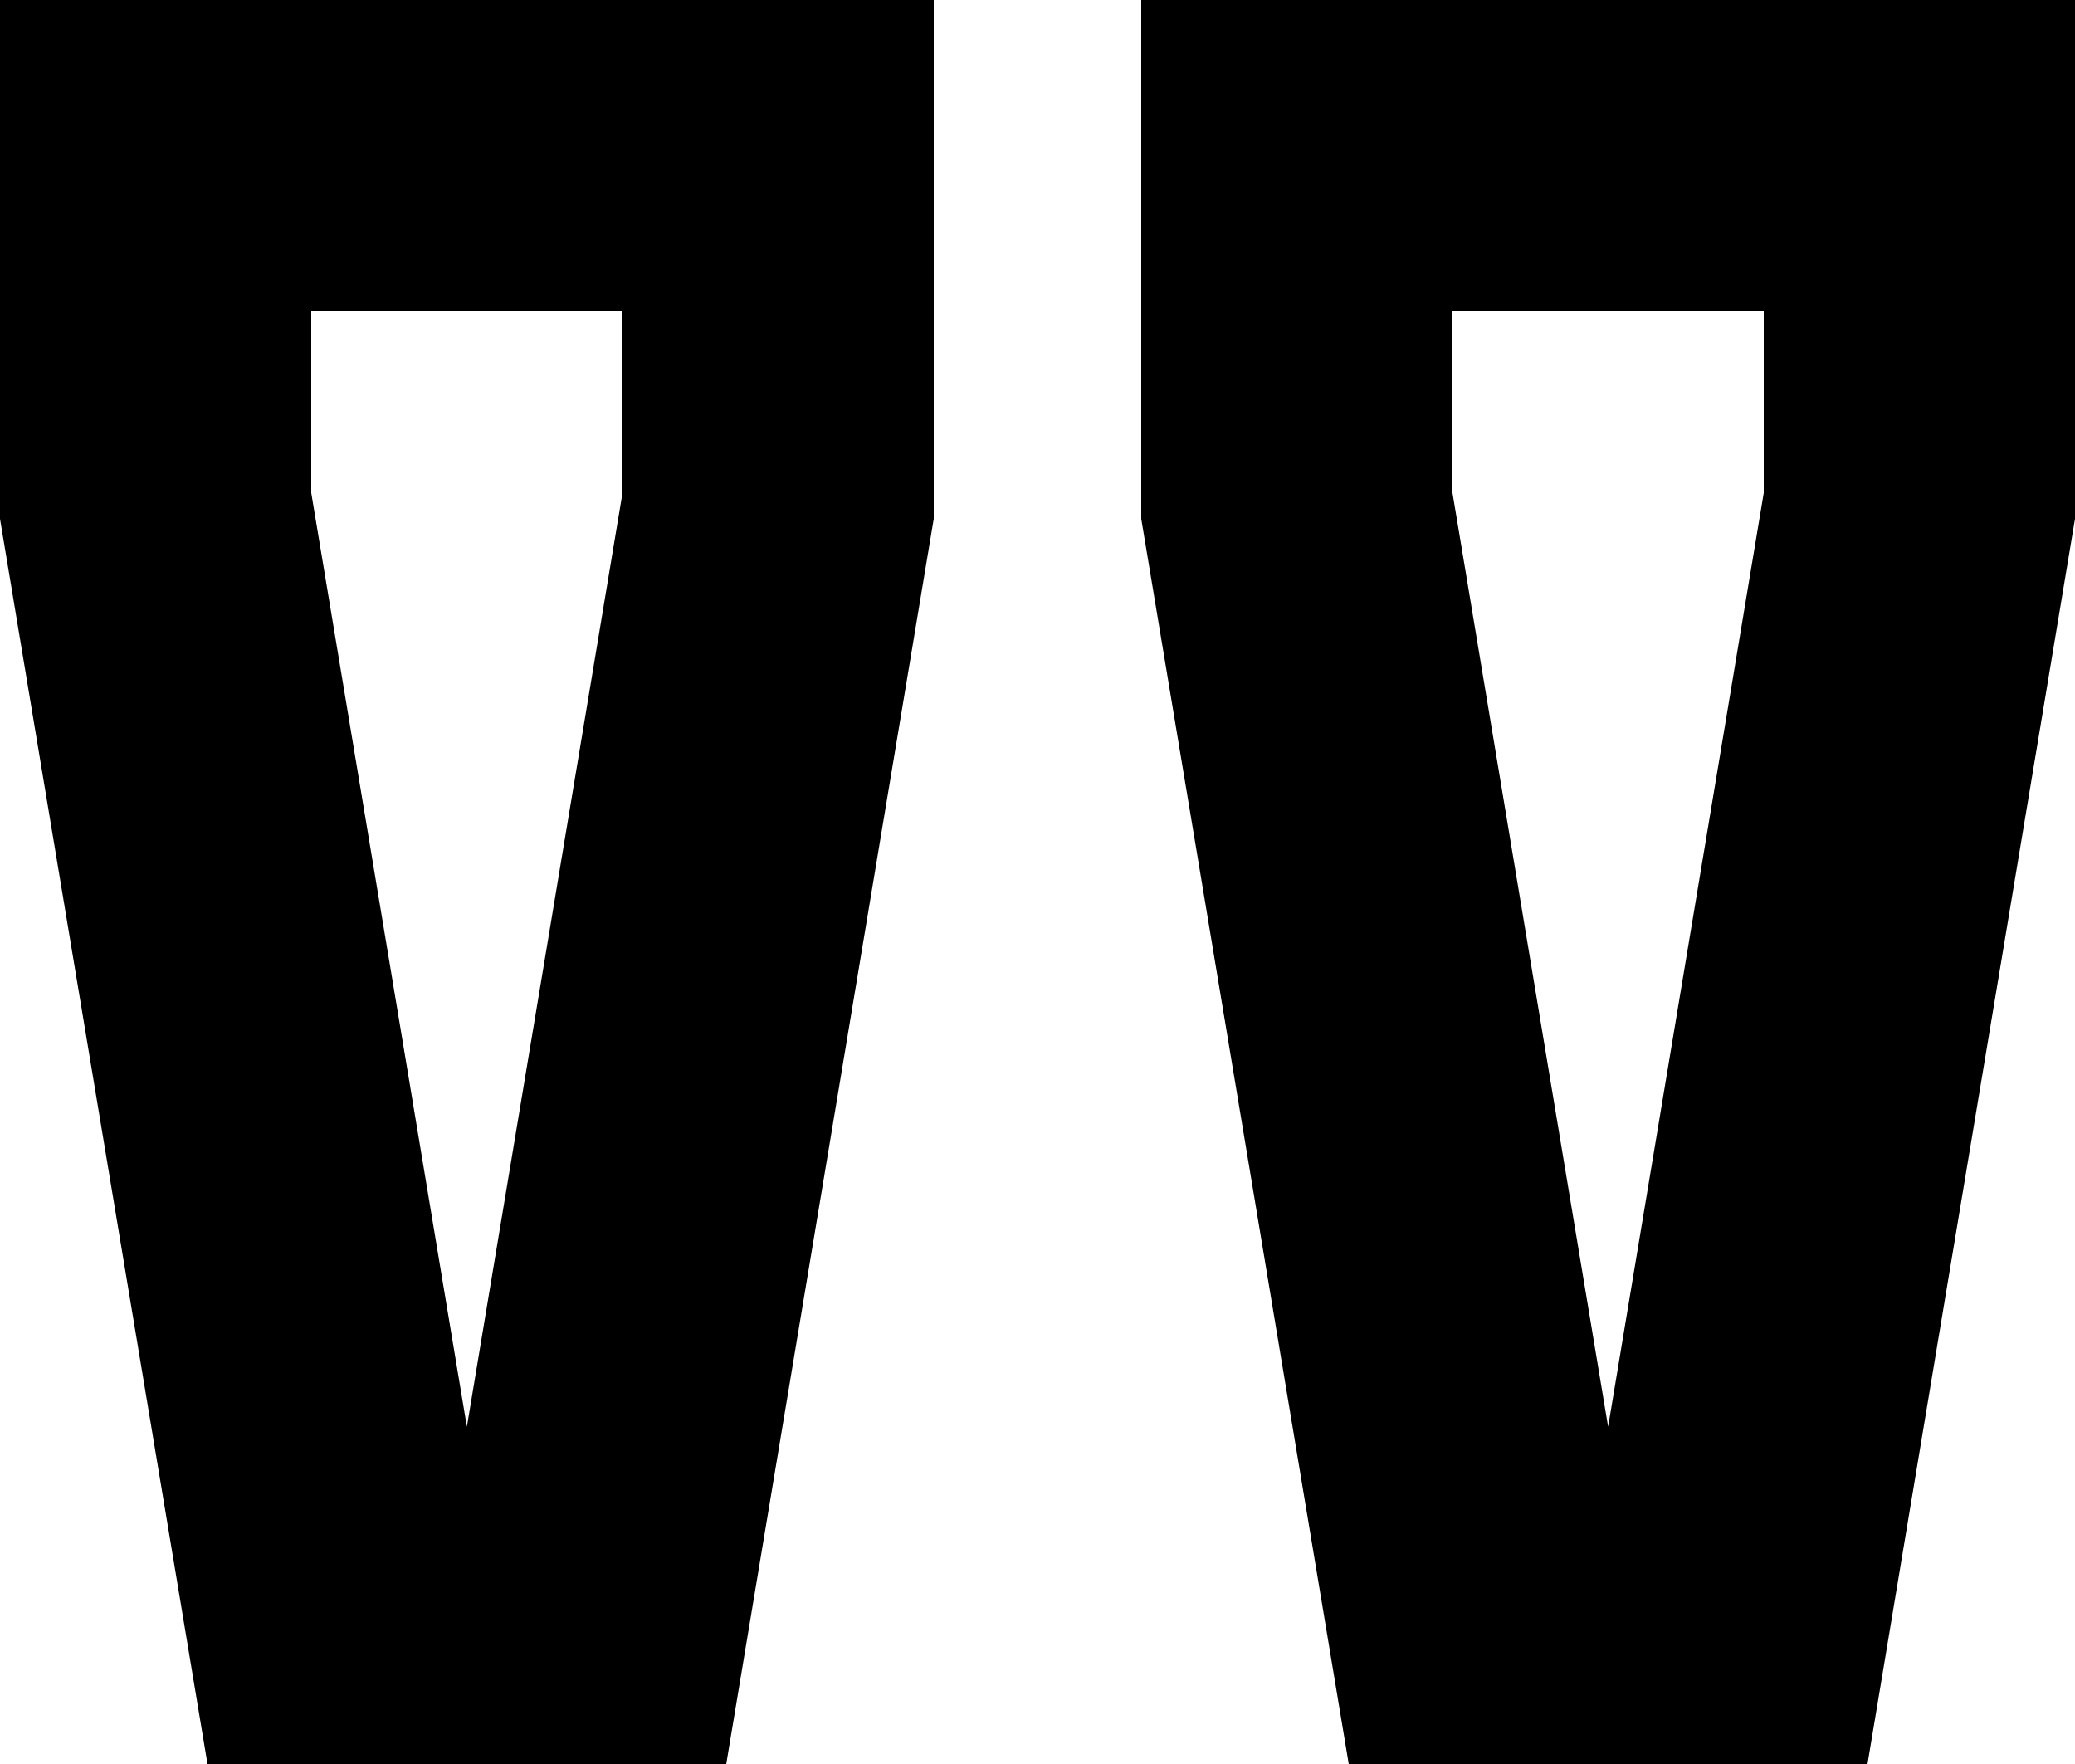 <svg viewBox="0 0 320 272">
  <path
    d="M 72 220 L 48 76 L 48 48 L 96 48 L 96 76 L 72 220 L 72 220 Z M 144 0 L 96 0 L 48 0 L 0 0 L 0 48 L 0 80 L 32 272 L 112 272 L 144 80 L 144 48 L 144 0 L 144 0 Z M 248 220 L 224 76 L 224 48 L 272 48 L 272 76 L 248 220 L 248 220 Z M 320 0 L 272 0 L 224 0 L 176 0 L 176 48 L 176 80 L 208 272 L 288 272 L 320 80 L 320 48 L 320 0 L 320 0 Z"
  />
</svg>